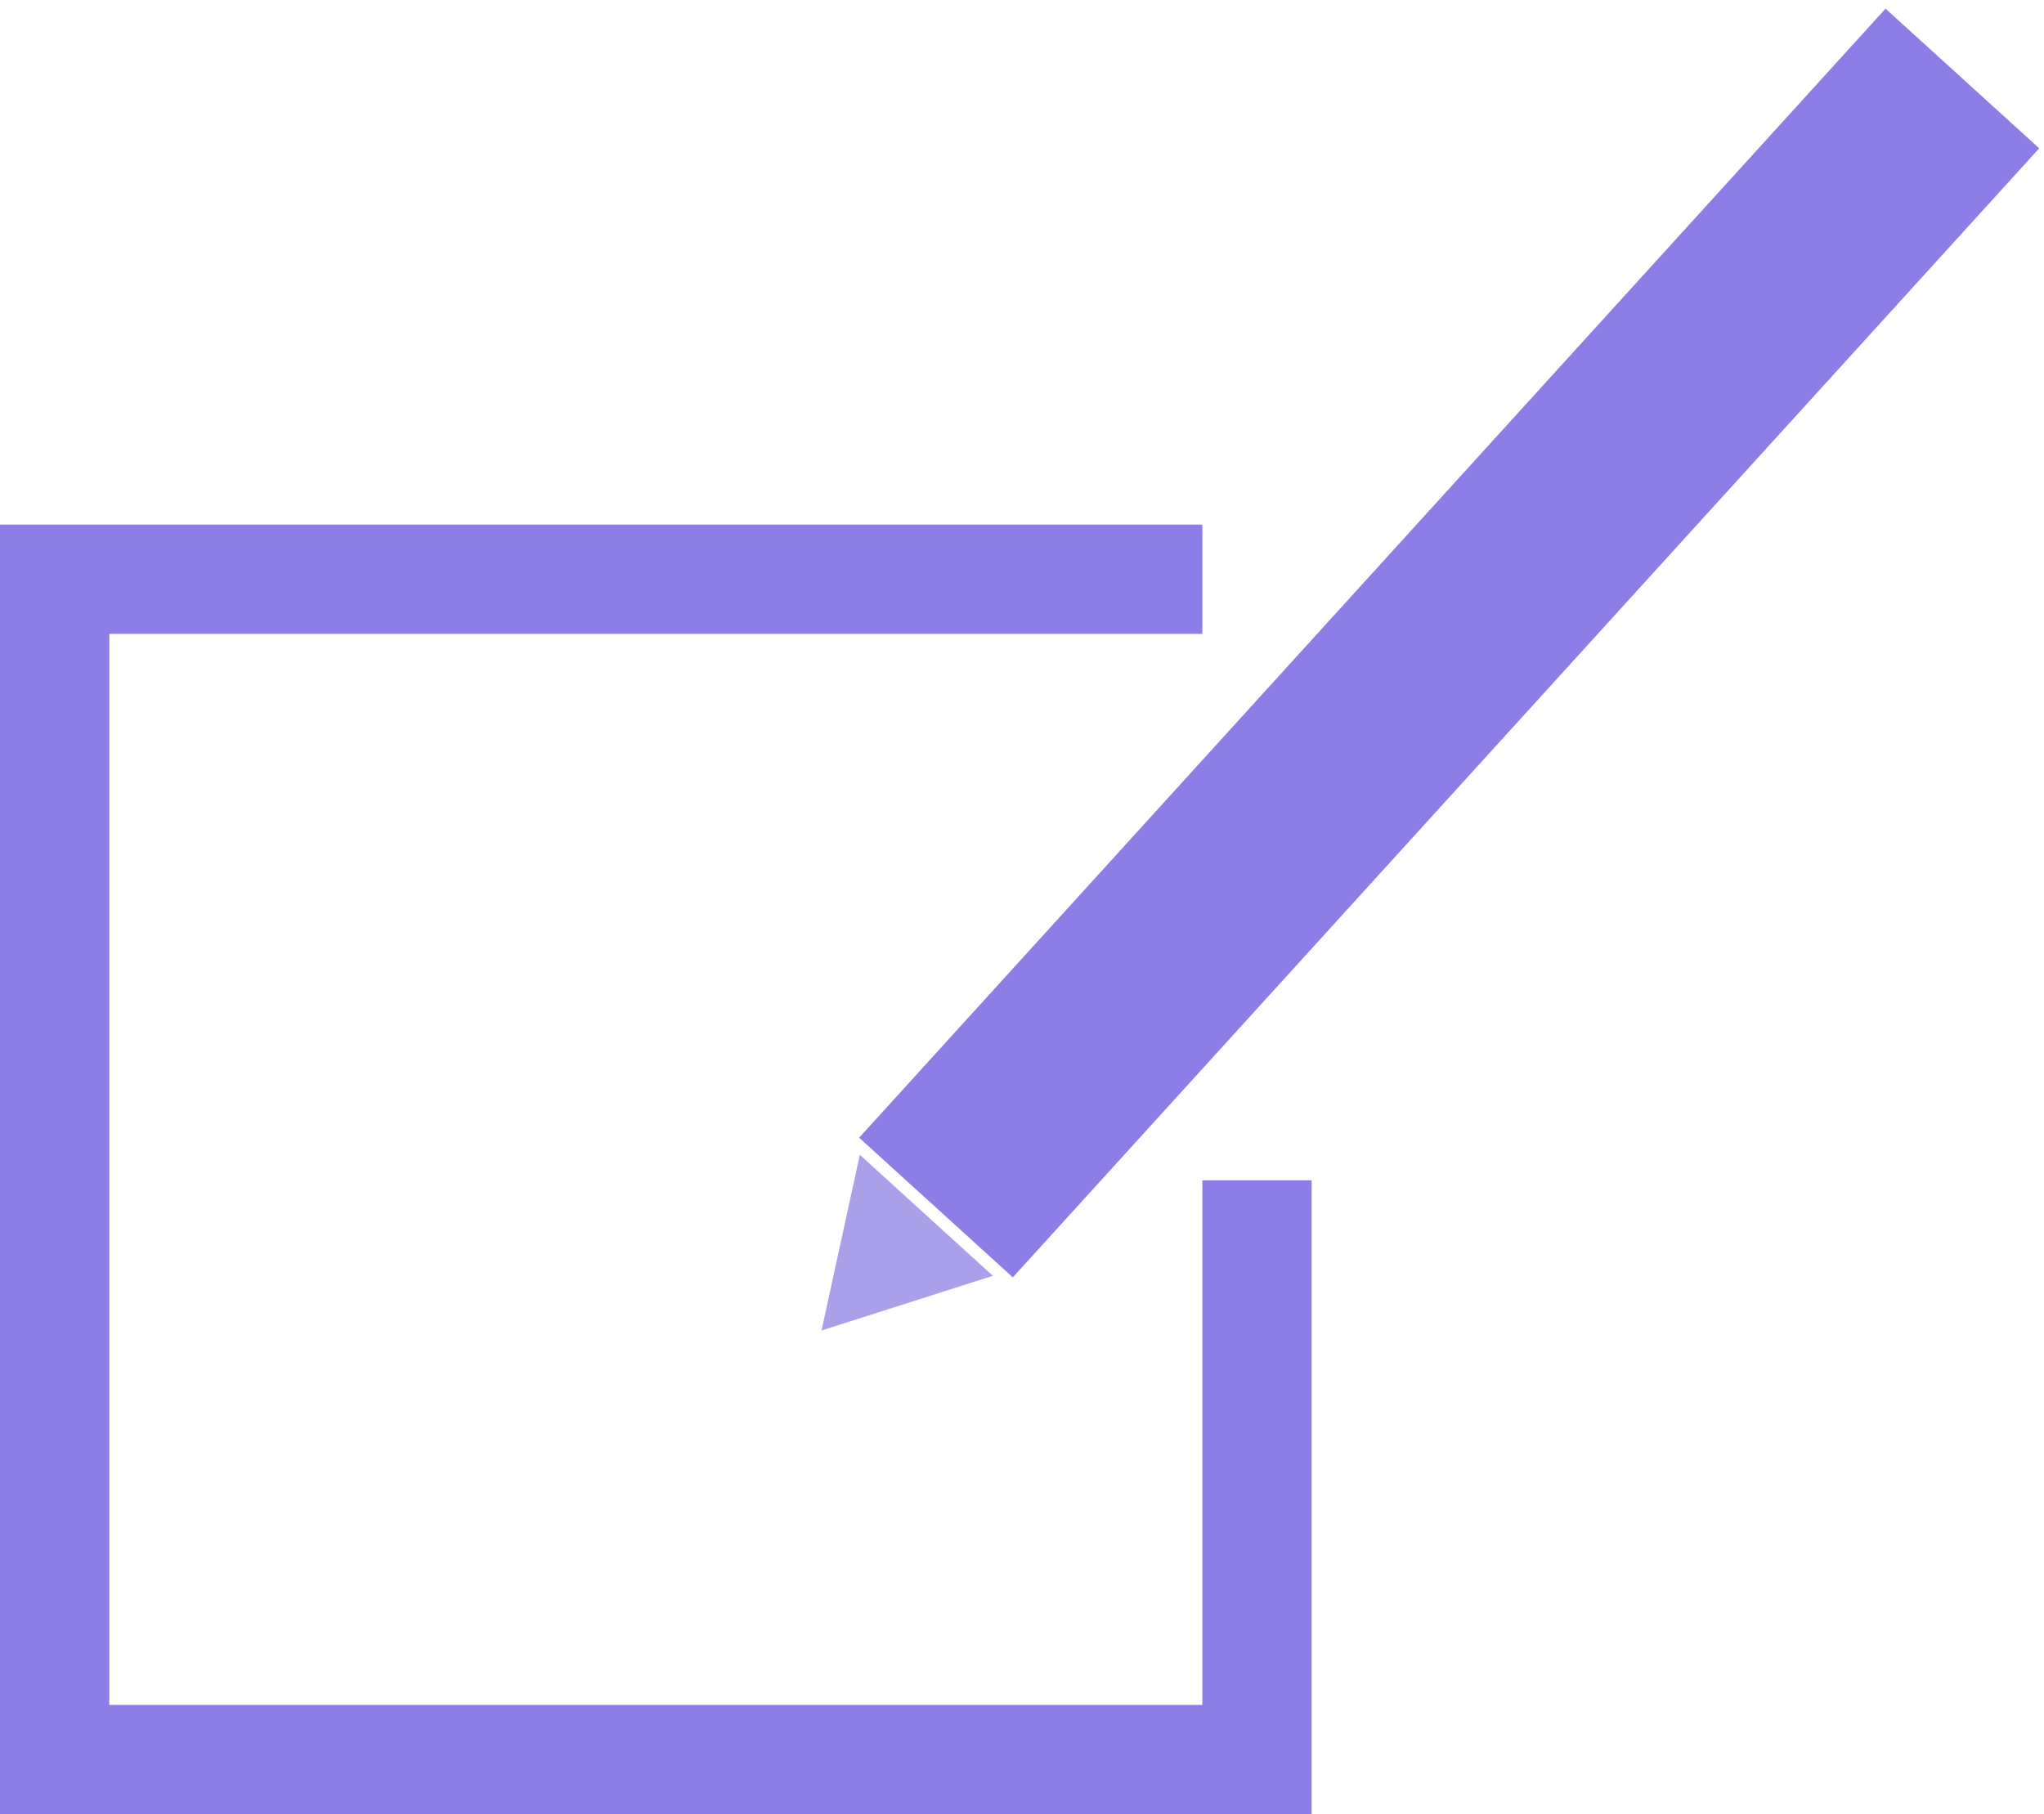 <svg width="187" height="166" viewBox="0 0 187 166" fill="none" xmlns="http://www.w3.org/2000/svg">
<line x1="179.532" y1="7.181" x2="85.63" y2="110.489" stroke="#8D7EE7" stroke-width="19"/>
<path d="M78.662 105.663L90.834 116.736L75.159 121.74L78.662 105.663Z" fill="#AAA0EA"/>
<line x1="110" y1="53" x2="-4.37114e-07" y2="53" stroke="#8D7EE7" stroke-width="10"/>
<line x1="111" y1="161" x2="1" y2="161" stroke="#8D7EE7" stroke-width="10"/>
<line x1="5" y1="166" x2="5" y2="56" stroke="#8D7EE7" stroke-width="10"/>
<line x1="115" y1="166" x2="115" y2="108" stroke="#8D7EE7" stroke-width="10"/>
</svg>
